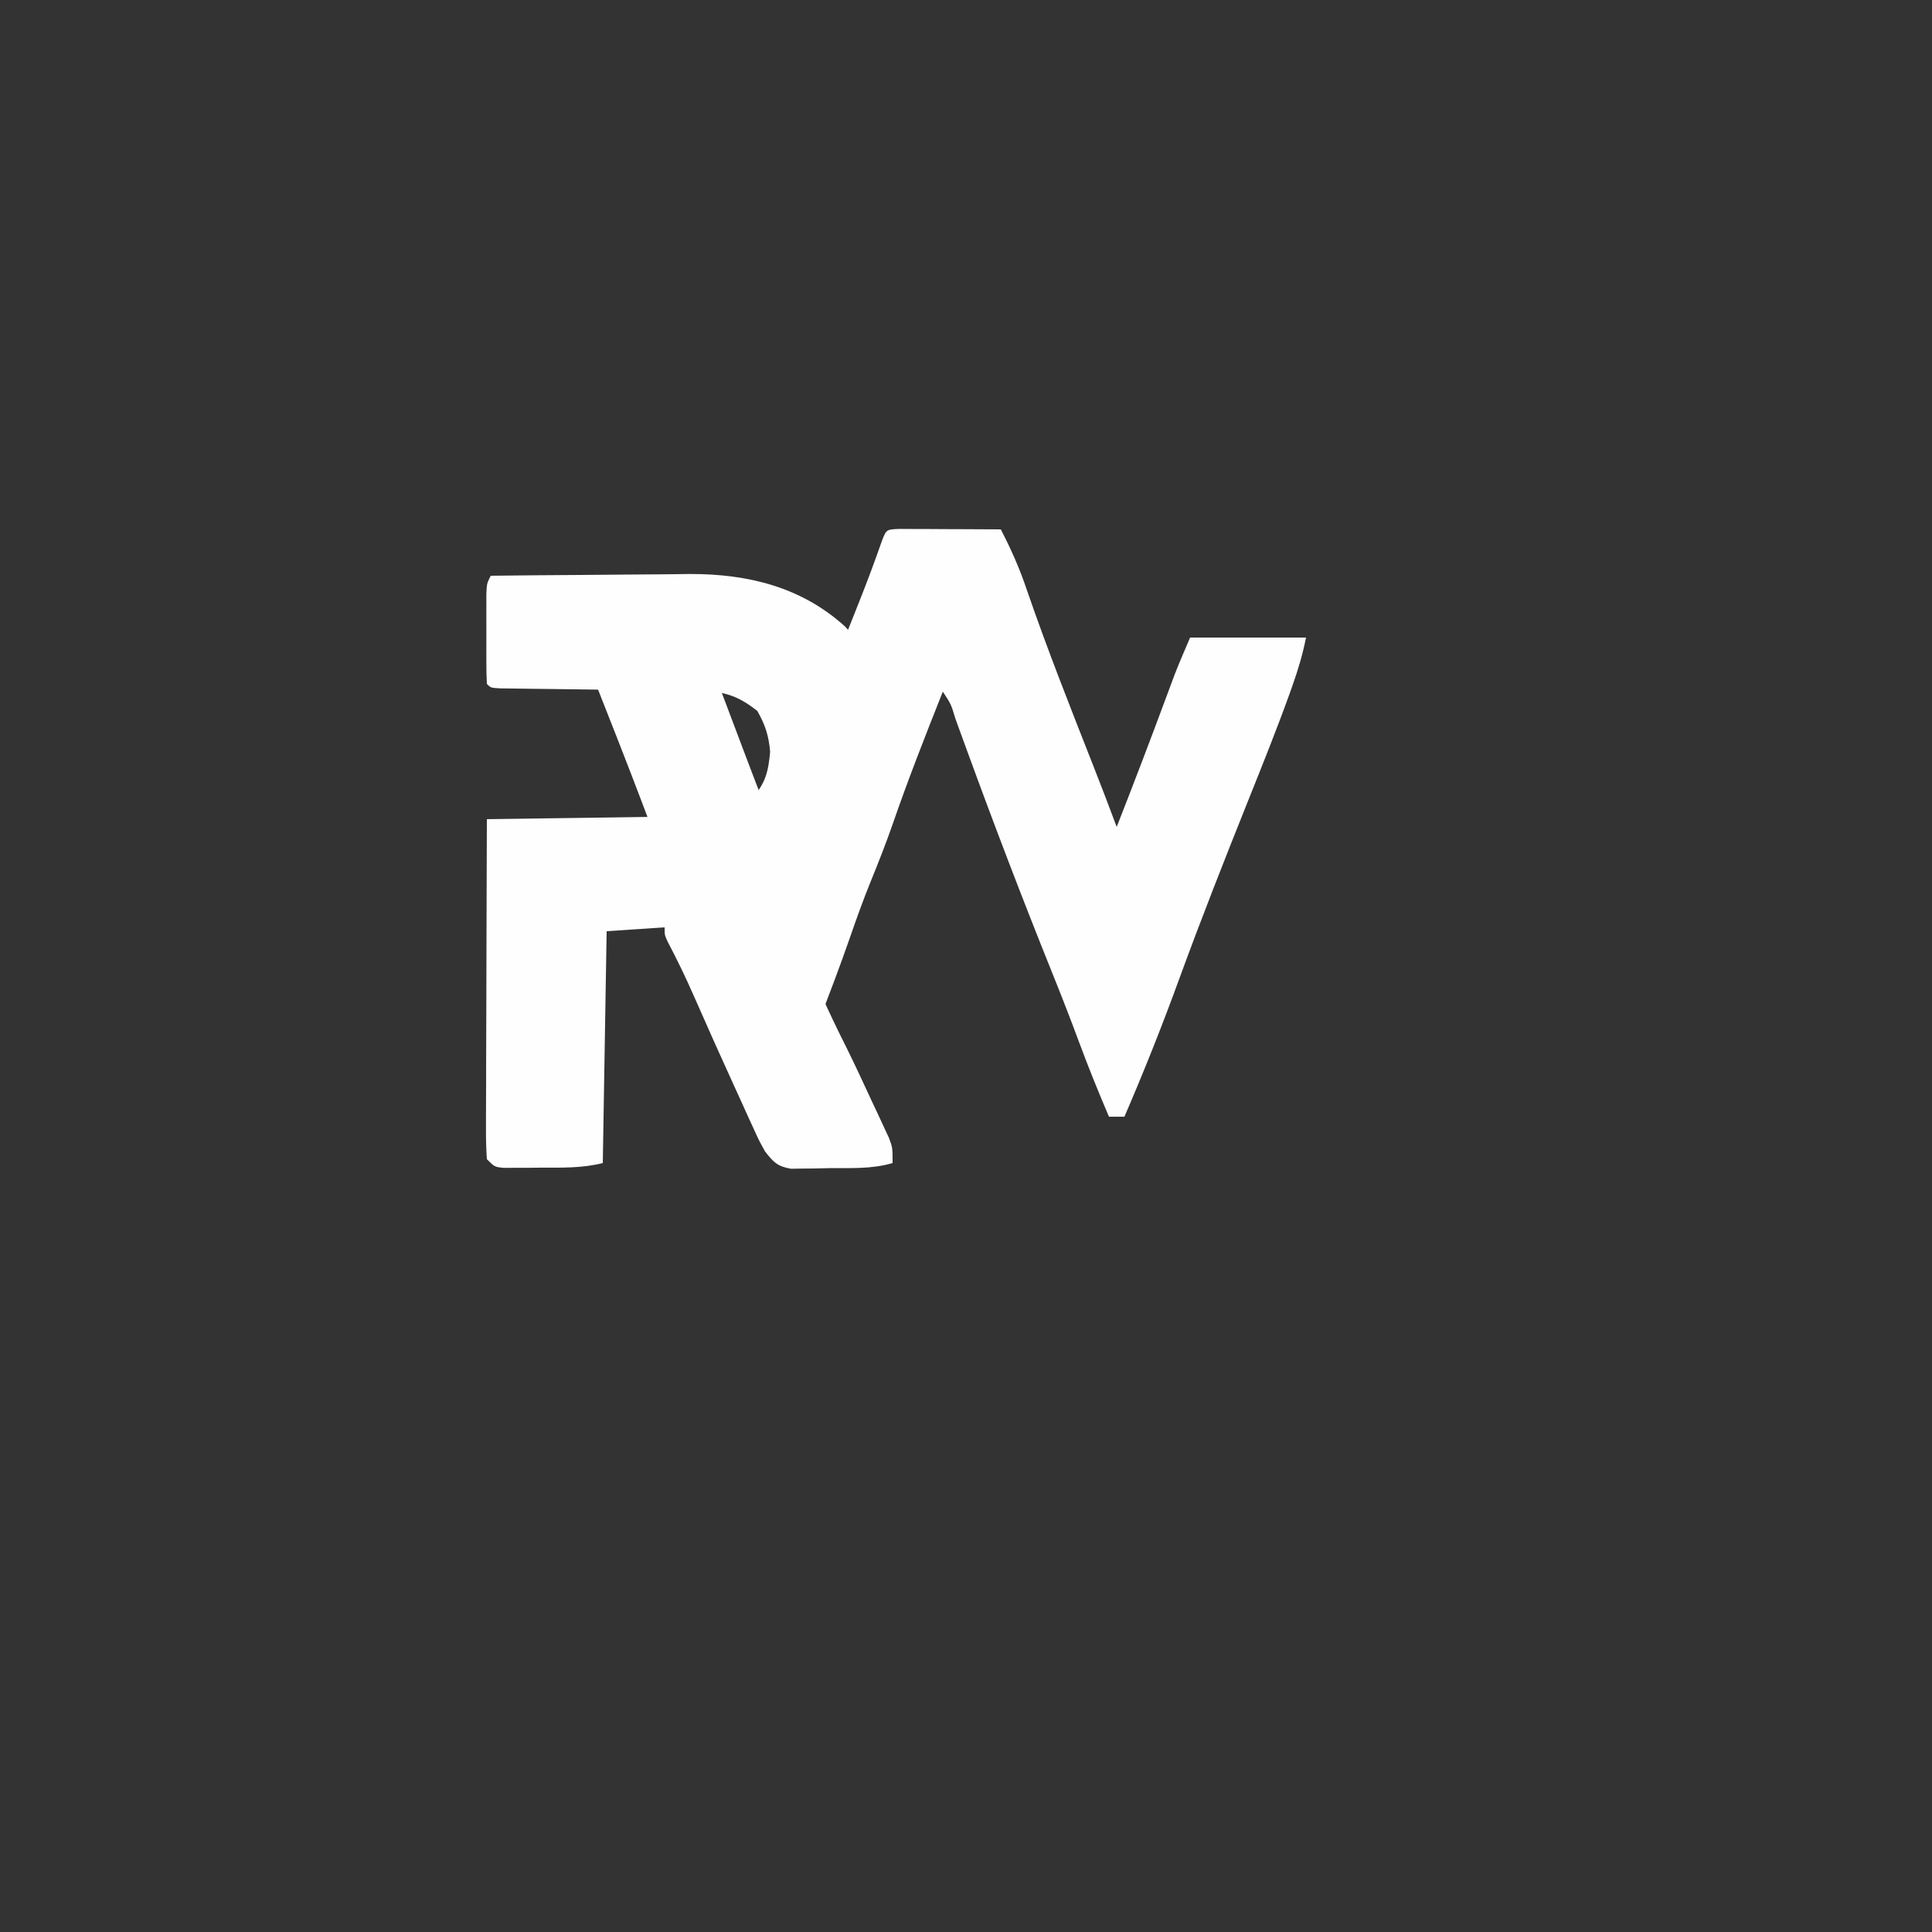 <?xml version="1.0" encoding="UTF-8"?>
<svg version="1.1" xmlns="http://www.w3.org/2000/svg" width="500" height="500">
<rect width="100%" height="100%" fill="#333333" stroke="none"/>
<path d="M0 0 C1.21 0.005 2.419 0.01 3.666 0.016 C4.971 0.019 6.276 0.022 7.621 0.026 C9.01 0.034 10.398 0.042 11.787 0.051 C13.179 0.056 14.572 0.061 15.965 0.065 C19.385 0.077 22.804 0.093 26.224 0.114 C28.9 5.265 31.134 10.303 32.974 15.801 C38.255 31.133 44.233 46.211 50.167 61.3 C52.233 66.555 54.257 71.821 56.224 77.114 C60.628 65.899 64.924 54.648 69.115 43.352 C69.476 42.382 69.837 41.413 70.209 40.414 C70.526 39.56 70.842 38.706 71.169 37.826 C72.441 34.556 73.842 31.338 75.224 28.114 C85.124 28.114 95.024 28.114 105.224 28.114 C104.364 32.416 103.206 36.355 101.74 40.465 C101.479 41.199 101.219 41.932 100.951 42.688 C97.599 52.002 93.9 61.18 90.222 70.369 C84.096 85.682 78.043 101.005 72.393 116.501 C68.011 128.507 63.299 140.382 58.224 152.114 C56.904 152.114 55.584 152.114 54.224 152.114 C51.466 145.669 48.845 139.188 46.412 132.614 C44.19 126.617 41.866 120.669 39.474 114.739 C31.769 95.61 24.408 76.331 17.342 56.957 C17.021 56.08 16.7 55.203 16.37 54.299 C15.742 52.581 15.117 50.861 14.495 49.141 C13.353 45.341 13.353 45.341 11.224 42.114 C6.742 53.407 2.289 64.693 -1.677 76.18 C-3.472 81.345 -5.467 86.407 -7.533 91.469 C-9.357 95.973 -11.002 100.521 -12.588 105.114 C-18.086 120.984 -24.501 136.537 -30.776 152.114 C-32.096 152.114 -33.416 152.114 -34.776 152.114 C-38.398 145.311 -41.036 138.293 -43.651 131.051 C-46.463 123.302 -49.353 115.603 -52.44 107.959 C-55.553 100.225 -58.468 92.417 -61.401 84.614 C-64.993 75.065 -68.597 65.523 -72.319 56.024 C-72.597 55.311 -72.876 54.598 -73.163 53.863 C-74.479 50.501 -75.8 47.141 -77.132 43.785 C-77.598 42.596 -78.065 41.406 -78.545 40.18 C-78.954 39.148 -79.362 38.116 -79.783 37.053 C-80.776 34.114 -80.776 34.114 -81.776 28.114 C-71.876 28.114 -61.976 28.114 -51.776 28.114 C-49.839 32.632 -47.984 37.093 -46.252 41.684 C-45.788 42.911 -45.324 44.138 -44.846 45.403 C-44.364 46.681 -43.882 47.96 -43.401 49.239 C-42.456 51.741 -41.51 54.244 -40.565 56.746 C-40.105 57.964 -39.645 59.181 -39.171 60.435 C-37.059 66.002 -34.92 71.559 -32.776 77.114 C-32.551 76.495 -32.327 75.876 -32.096 75.238 C-25.991 58.455 -19.562 41.818 -12.955 25.226 C-12.335 23.668 -11.715 22.11 -11.096 20.551 C-10.801 19.811 -10.507 19.07 -10.203 18.308 C-8.195 13.236 -6.294 8.135 -4.498 2.985 C-3.374 0.073 -3.273 0.134 0 0 Z " fill="#FEFEFE" transform="translate(232.776,136.886)"/>
<path d="M0 0 C7.955 -0.093 15.91 -0.164 23.865 -0.207 C27.561 -0.228 31.256 -0.256 34.952 -0.302 C38.531 -0.346 42.11 -0.369 45.689 -0.38 C47.691 -0.39 49.693 -0.421 51.695 -0.453 C66.631 -0.457 80.457 2.925 91.75 13.188 C100.999 23.158 103.493 35.014 103.188 48.273 C102.26 61.766 97.955 70.739 88 80 C79.655 86 79.655 86 76 86 C78.658 92.792 81.491 99.481 84.5 106.125 C84.878 106.967 85.255 107.809 85.645 108.676 C87.641 113.101 89.716 117.467 91.906 121.798 C94.278 126.573 96.508 131.414 98.75 136.25 C99.257 137.325 99.763 138.4 100.285 139.508 C100.763 140.542 101.242 141.575 101.734 142.641 C102.17 143.574 102.605 144.508 103.054 145.47 C104 148 104 148 104 152 C98.621 153.589 93.062 153.265 87.5 153.312 C86.359 153.342 85.218 153.371 84.043 153.4 C82.946 153.409 81.849 153.417 80.719 153.426 C79.217 153.448 79.217 153.448 77.686 153.47 C74.188 152.858 73.169 151.779 71 149 C69.479 146.261 69.479 146.261 68.047 143.117 C67.514 141.958 66.981 140.799 66.432 139.605 C65.871 138.362 65.31 137.118 64.75 135.875 C64.169 134.604 63.588 133.333 63.006 132.063 C59.461 124.309 55.979 116.526 52.554 108.718 C50.466 103.976 48.232 99.334 45.812 94.75 C45 93 45 93 45 91 C40.05 91.33 35.1 91.66 30 92 C29.67 111.8 29.34 131.6 29 152 C23.596 153.351 18.424 153.184 12.875 153.188 C11.765 153.2 10.655 153.212 9.512 153.225 C7.924 153.228 7.924 153.228 6.305 153.23 C5.335 153.235 4.366 153.239 3.367 153.243 C1 153 1 153 -1 151 C-1.188 148.199 -1.252 145.497 -1.227 142.695 C-1.227 141.836 -1.228 140.978 -1.228 140.093 C-1.227 137.247 -1.211 134.401 -1.195 131.555 C-1.192 129.585 -1.189 127.614 -1.187 125.644 C-1.179 120.453 -1.159 115.261 -1.137 110.069 C-1.117 104.774 -1.108 99.479 -1.098 94.184 C-1.076 83.789 -1.042 73.395 -1 63 C-0.333 62.992 0.334 62.984 1.021 62.975 C7.997 62.889 14.973 62.79 21.949 62.683 C24.548 62.644 27.148 62.61 29.747 62.578 C33.496 62.532 37.244 62.474 40.992 62.414 C42.144 62.403 43.295 62.391 44.481 62.379 C56.622 62.398 56.622 62.398 67.5 57.75 C71.083 53.808 71.837 50.794 72.312 45.562 C71.946 41.381 71.069 38.656 69 35 C64.064 31.092 60.367 29.884 54.167 29.811 C52.97 29.794 51.772 29.777 50.538 29.76 C49.244 29.746 47.95 29.733 46.617 29.719 C45.279 29.701 43.94 29.682 42.602 29.663 C37.637 29.593 32.672 29.534 27.708 29.474 C23.508 29.423 19.308 29.368 15.109 29.308 C13.134 29.281 11.159 29.261 9.184 29.24 C7.993 29.223 6.801 29.207 5.574 29.189 C4.519 29.177 3.464 29.164 2.378 29.151 C0 29 0 29 -1 28 C-1.1 26.097 -1.131 24.191 -1.133 22.285 C-1.134 21.124 -1.135 19.964 -1.137 18.768 C-1.131 16.934 -1.131 16.934 -1.125 15.062 C-1.131 13.234 -1.131 13.234 -1.137 11.369 C-1.135 10.207 -1.134 9.045 -1.133 7.848 C-1.132 6.775 -1.131 5.703 -1.129 4.598 C-1 2 -1 2 0 0 Z " fill="#FEFEFE" transform="translate(127,149)"/>
</svg>
